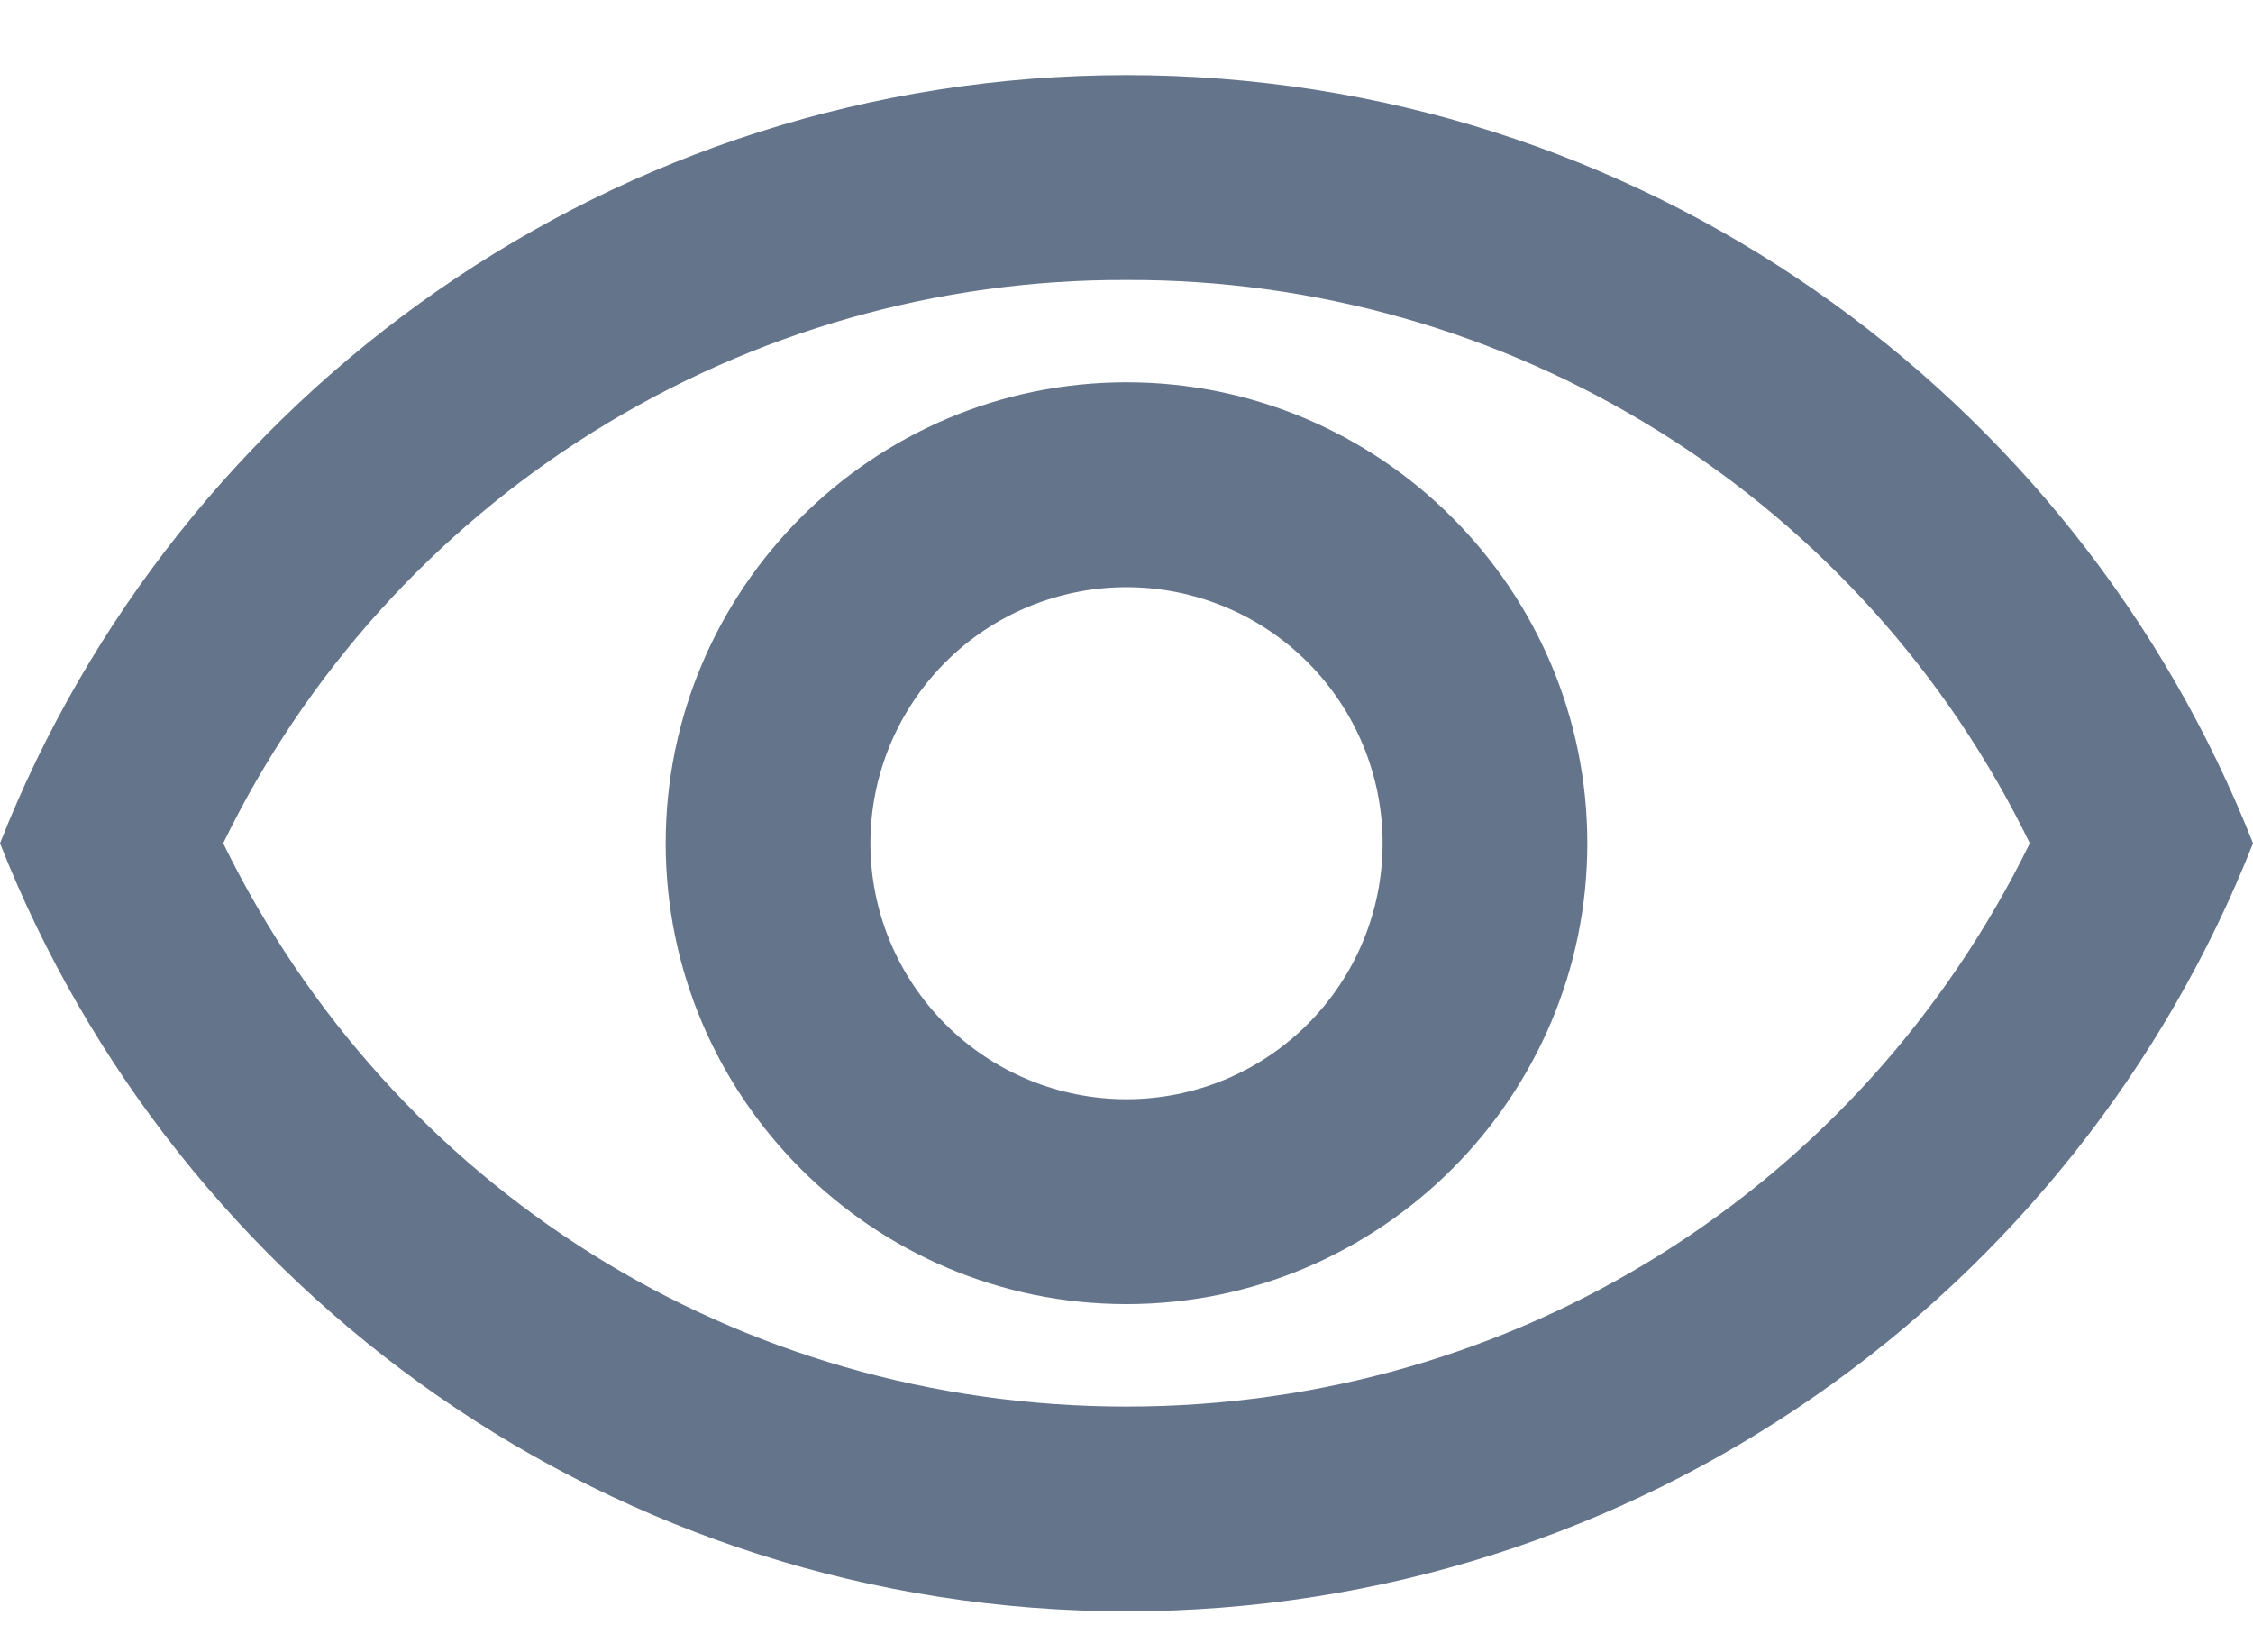 <svg width="15" height="11" viewBox="0 0 15 11" fill="none" xmlns="http://www.w3.org/2000/svg">
<path d="M7.5 1.864C8.754 1.859 9.983 2.209 11.047 2.873C12.111 3.536 12.966 4.486 13.514 5.614C12.389 7.911 10.091 9.364 7.5 9.364C4.909 9.364 2.611 7.911 1.486 5.614C2.034 4.486 2.889 3.536 3.953 2.873C5.017 2.209 6.246 1.859 7.5 1.864ZM7.5 0.5C4.091 0.5 1.18 2.62 0 5.614C1.18 8.607 4.091 10.727 7.5 10.727C10.909 10.727 13.82 8.607 15 5.614C13.82 2.62 10.909 0.5 7.5 0.5ZM7.5 3.909C7.952 3.909 8.386 4.089 8.705 4.408C9.025 4.728 9.205 5.162 9.205 5.614C9.205 6.066 9.025 6.499 8.705 6.819C8.386 7.139 7.952 7.318 7.5 7.318C7.048 7.318 6.614 7.139 6.295 6.819C5.975 6.499 5.795 6.066 5.795 5.614C5.795 5.162 5.975 4.728 6.295 4.408C6.614 4.089 7.048 3.909 7.5 3.909ZM7.5 2.545C5.809 2.545 4.432 3.923 4.432 5.614C4.432 7.305 5.809 8.682 7.5 8.682C9.191 8.682 10.568 7.305 10.568 5.614C10.568 3.923 9.191 2.545 7.5 2.545Z" fill="#64748B"/>
</svg>
